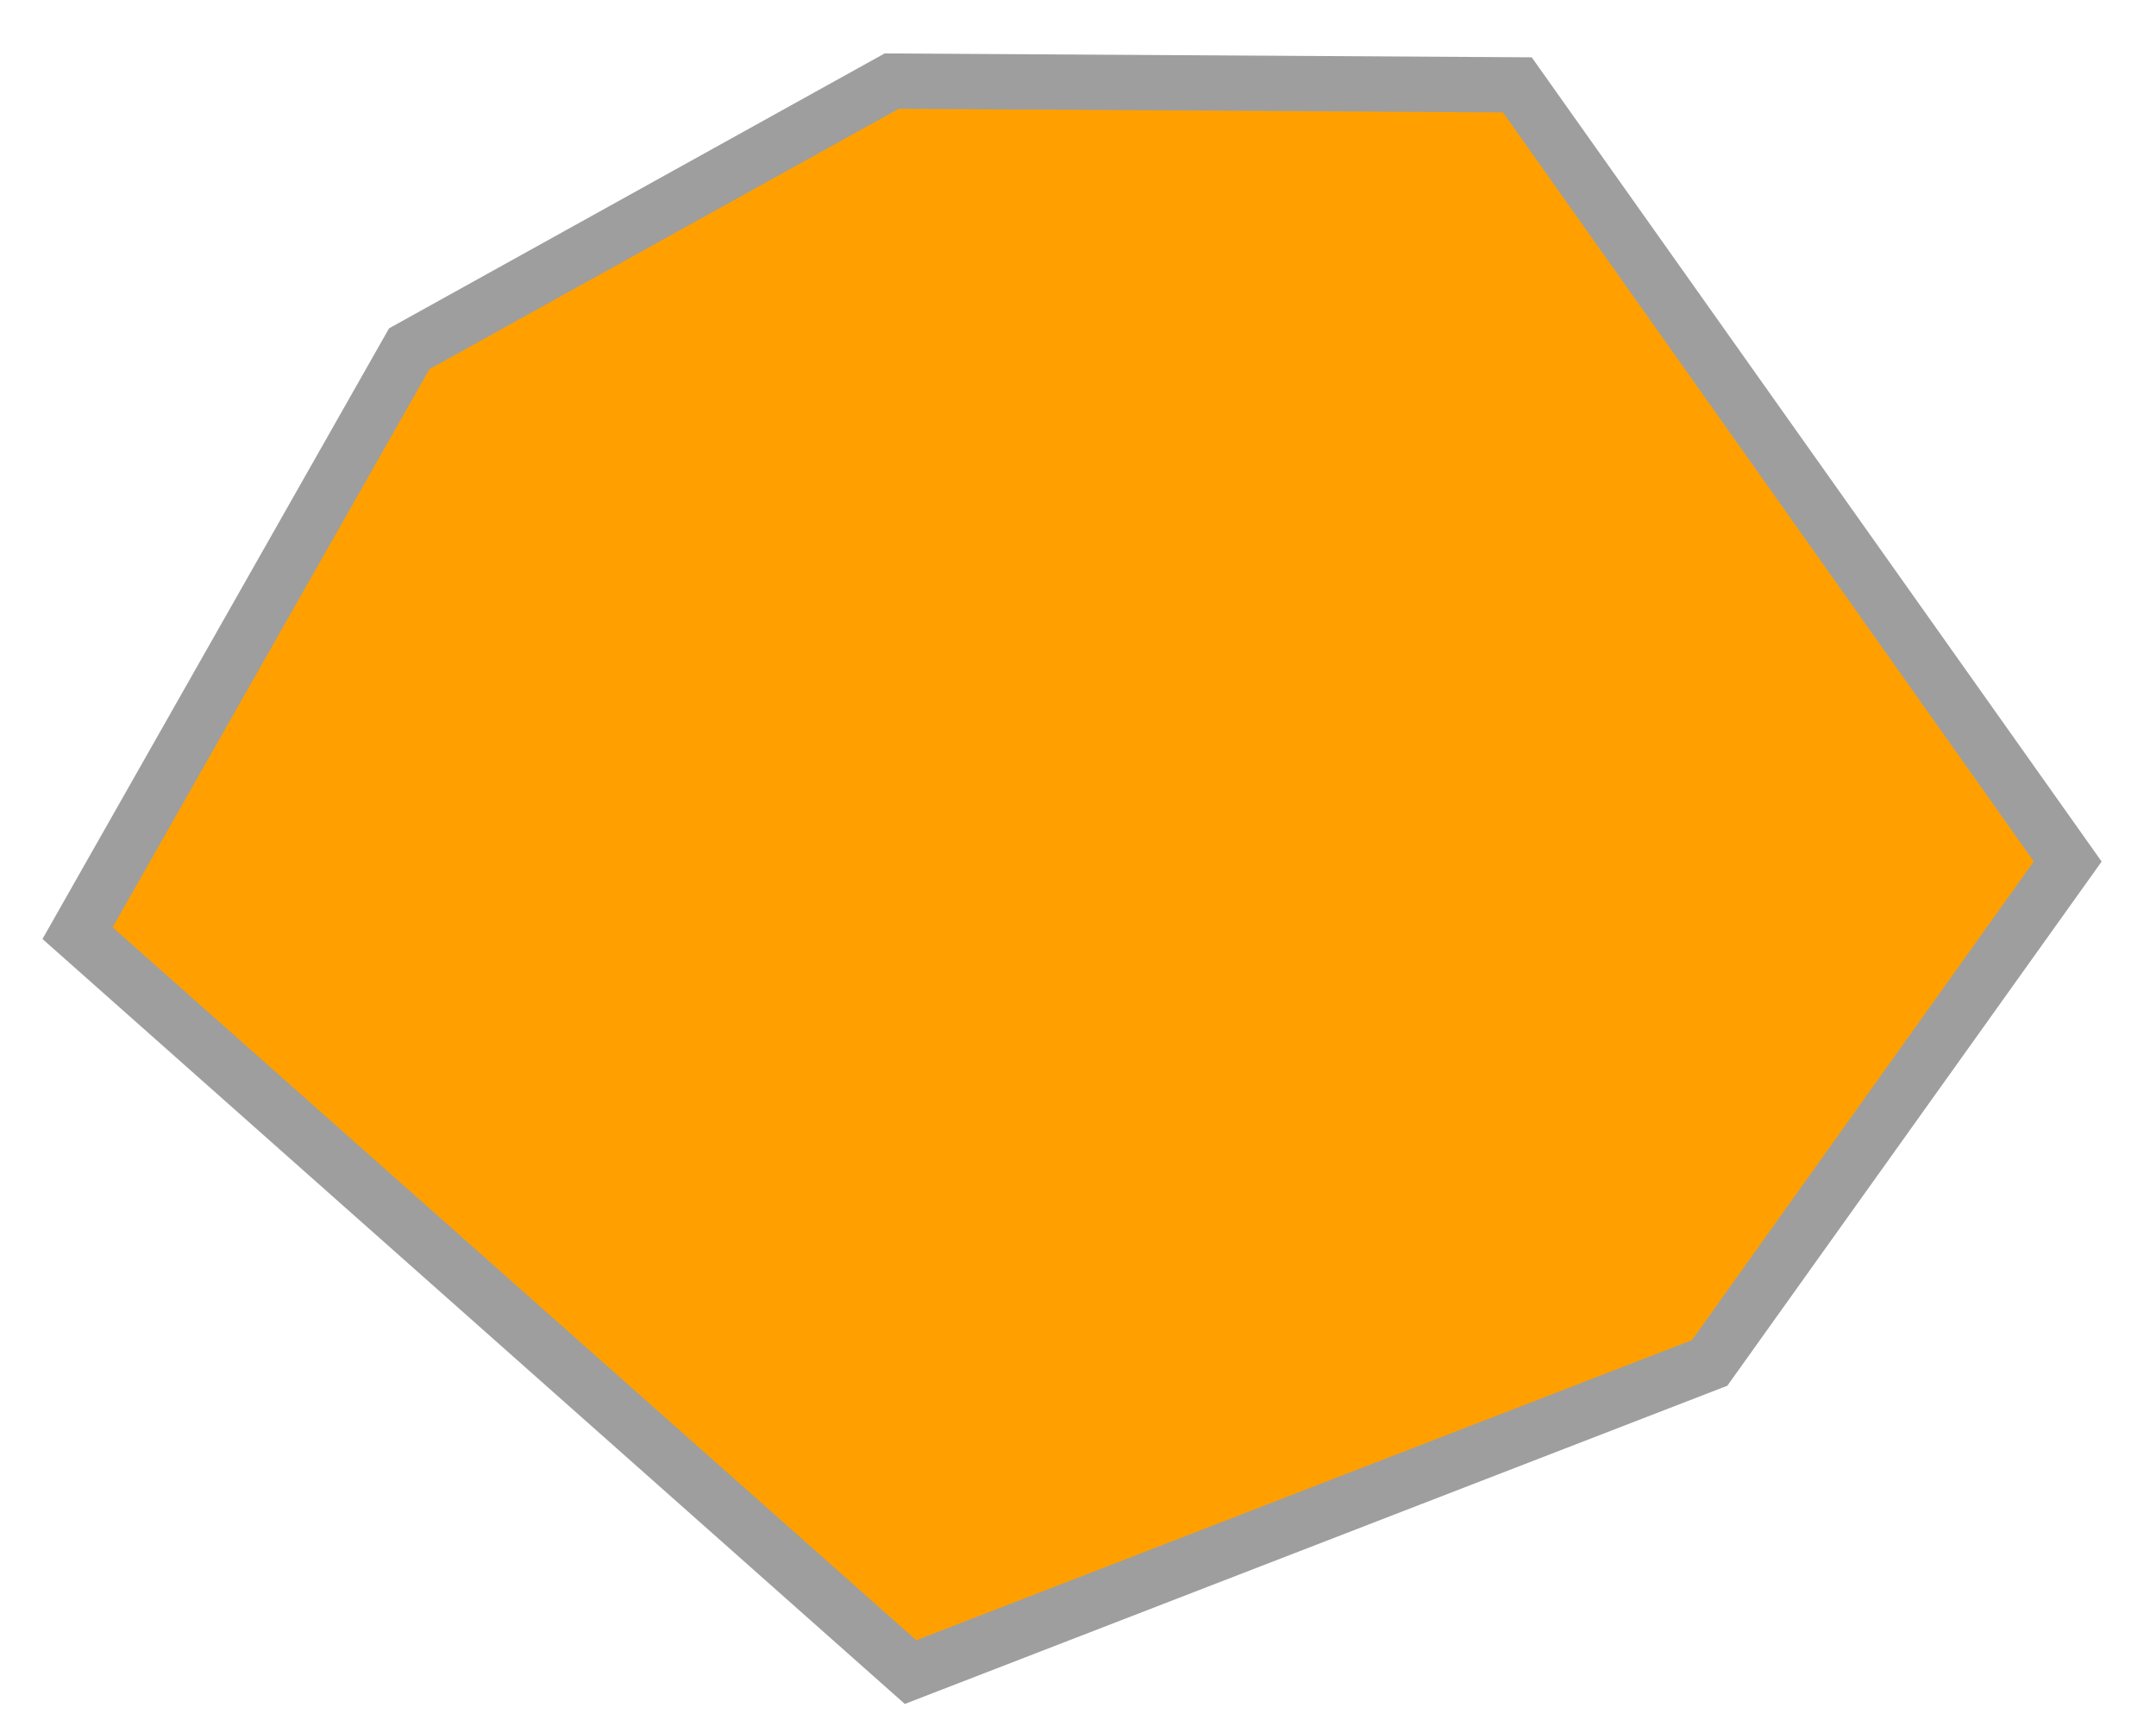 <svg width="39" height="31" viewBox="0 0 39 31" fill="none" xmlns="http://www.w3.org/2000/svg">
<path d="M7.403 6.307L1.403 16.876L16.471 30.239L30.926 24.648L37.403 15.58L27.448 1.535L16.13 1.467L7.403 6.307Z" fill="#FFA000" stroke="#9E9E9E"/>
</svg>
